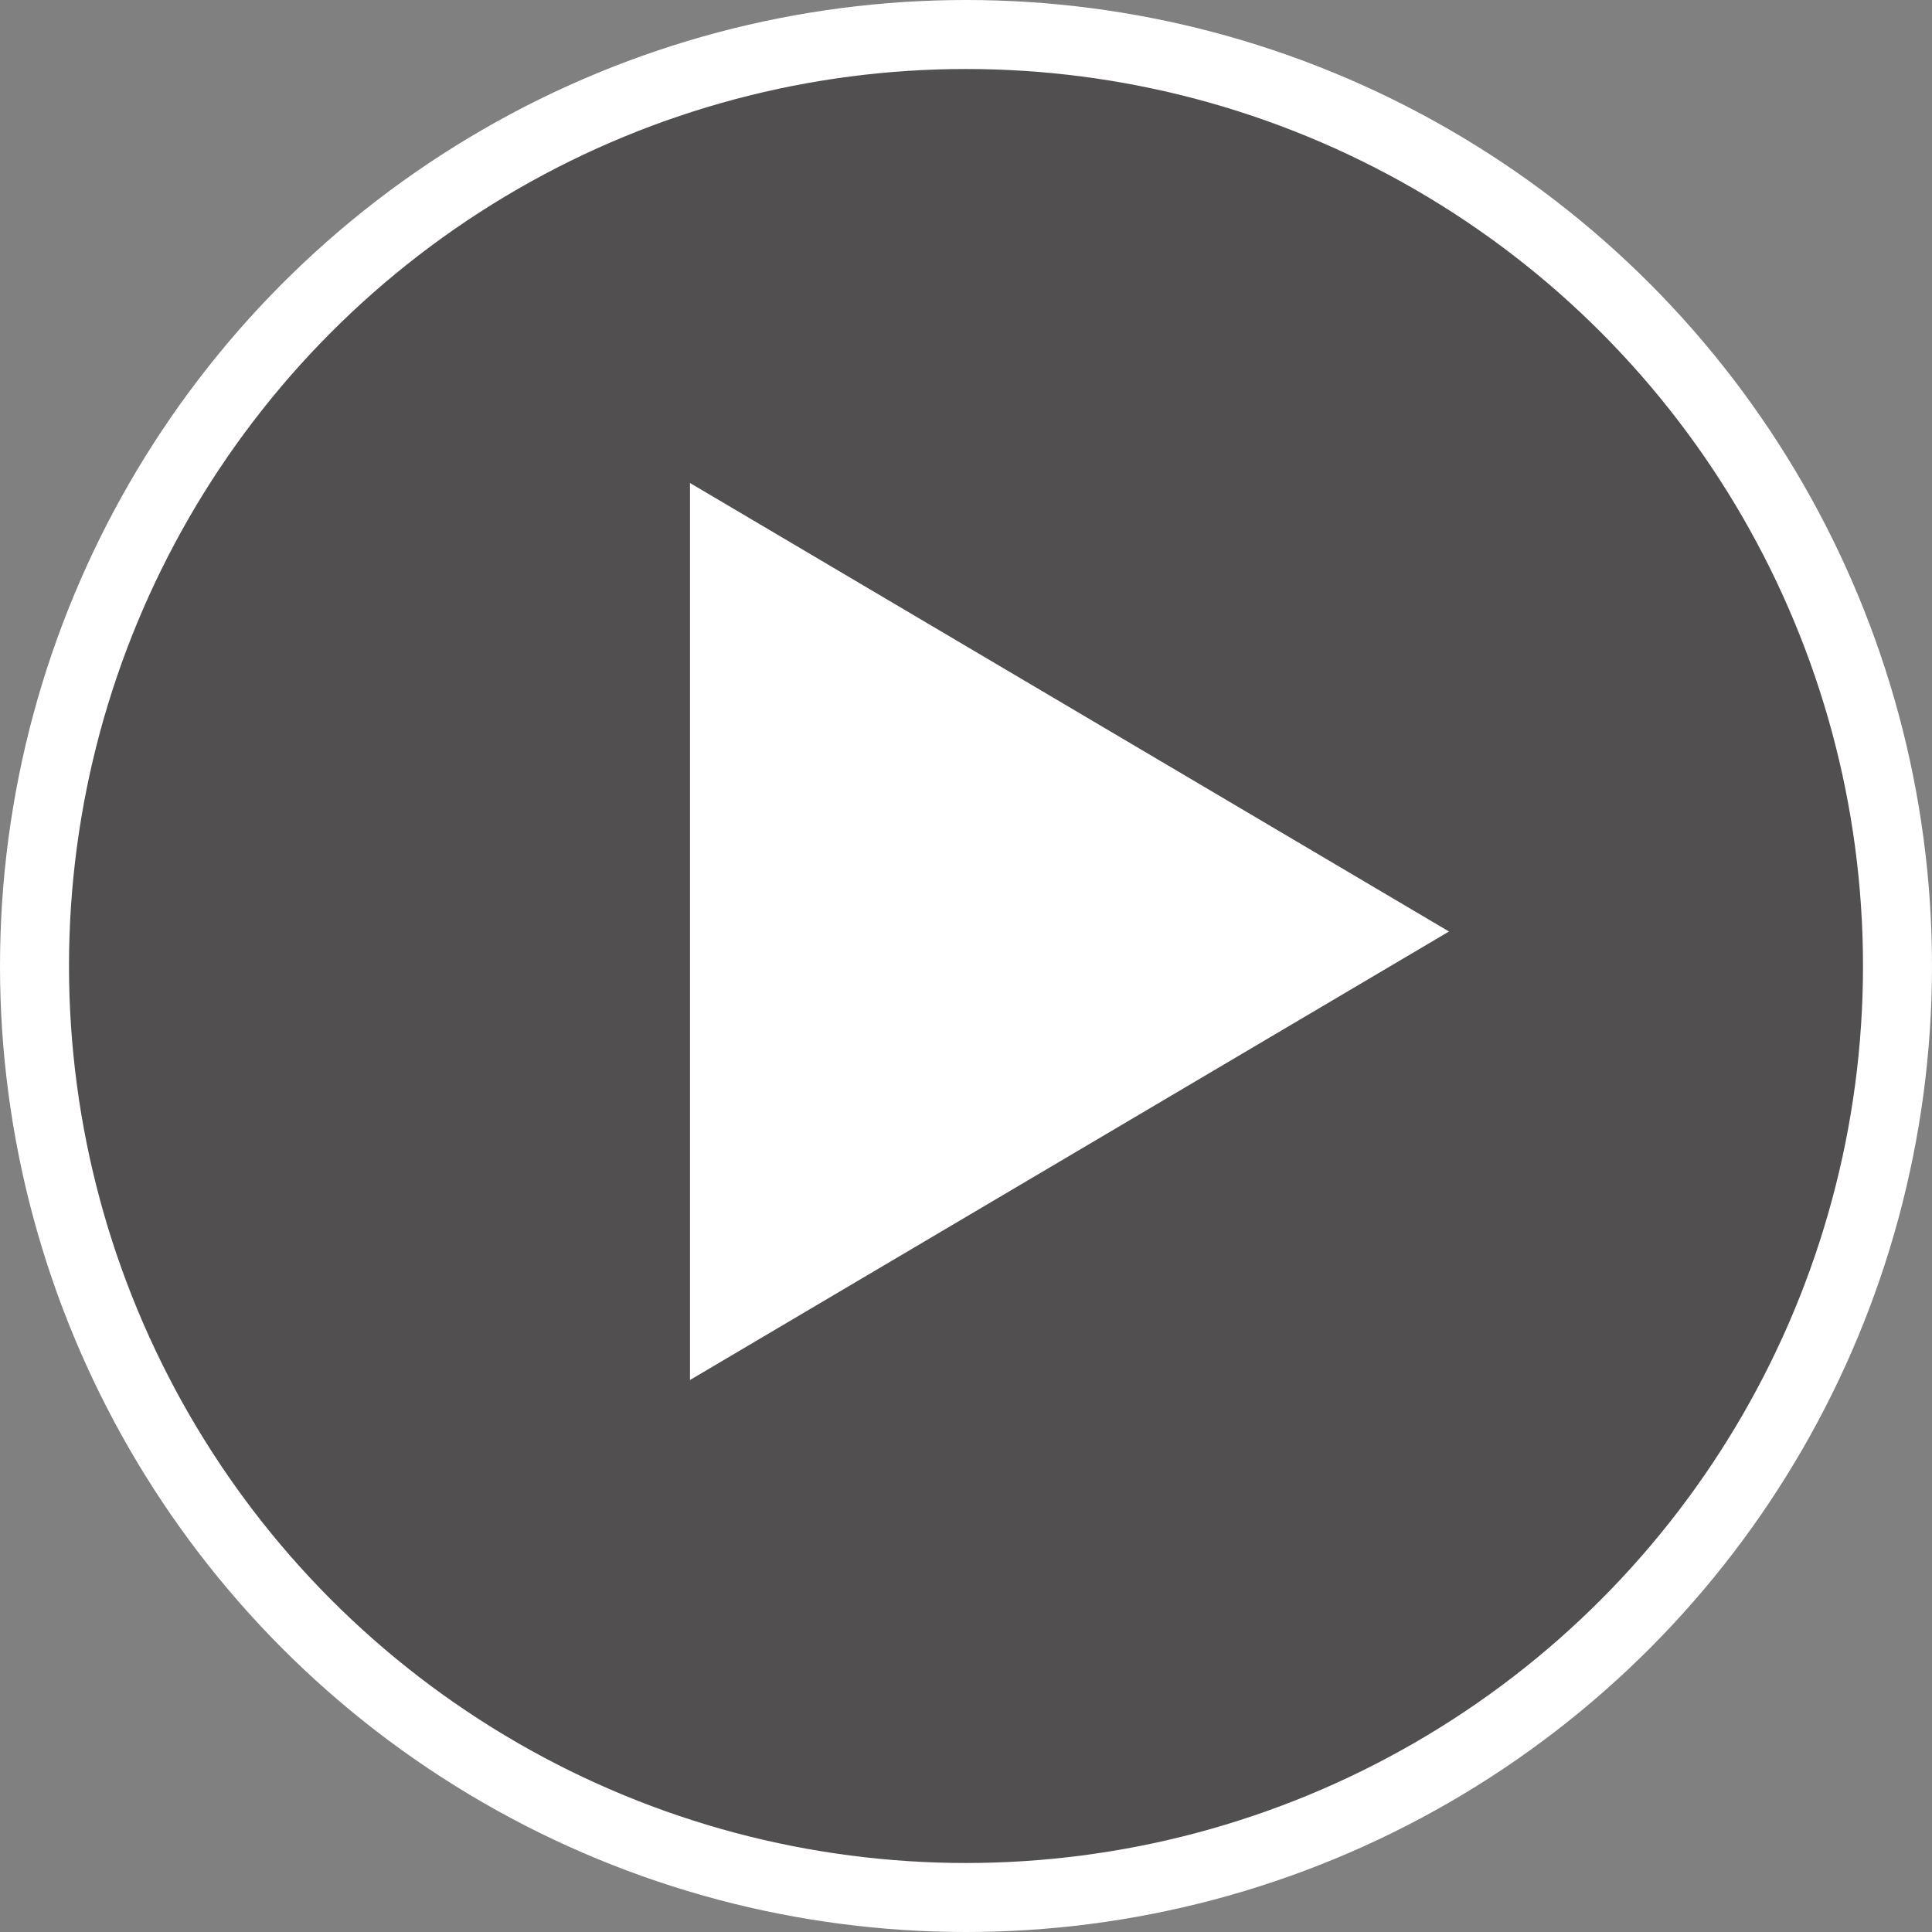 <svg width="28" height="28" viewBox="0 0 28 28" fill="none" xmlns="http://www.w3.org/2000/svg">
<rect x="0" y="0" width="28" height="28" fill="#808080" stroke="none"/>
<circle cx="14" cy="14" r="13.5" fill="#231F20" fill-opacity="0.5" stroke="white"/>
<path d="M21 13.5L10 20L10 7L21 13.5Z" fill="white"/>
</svg>
